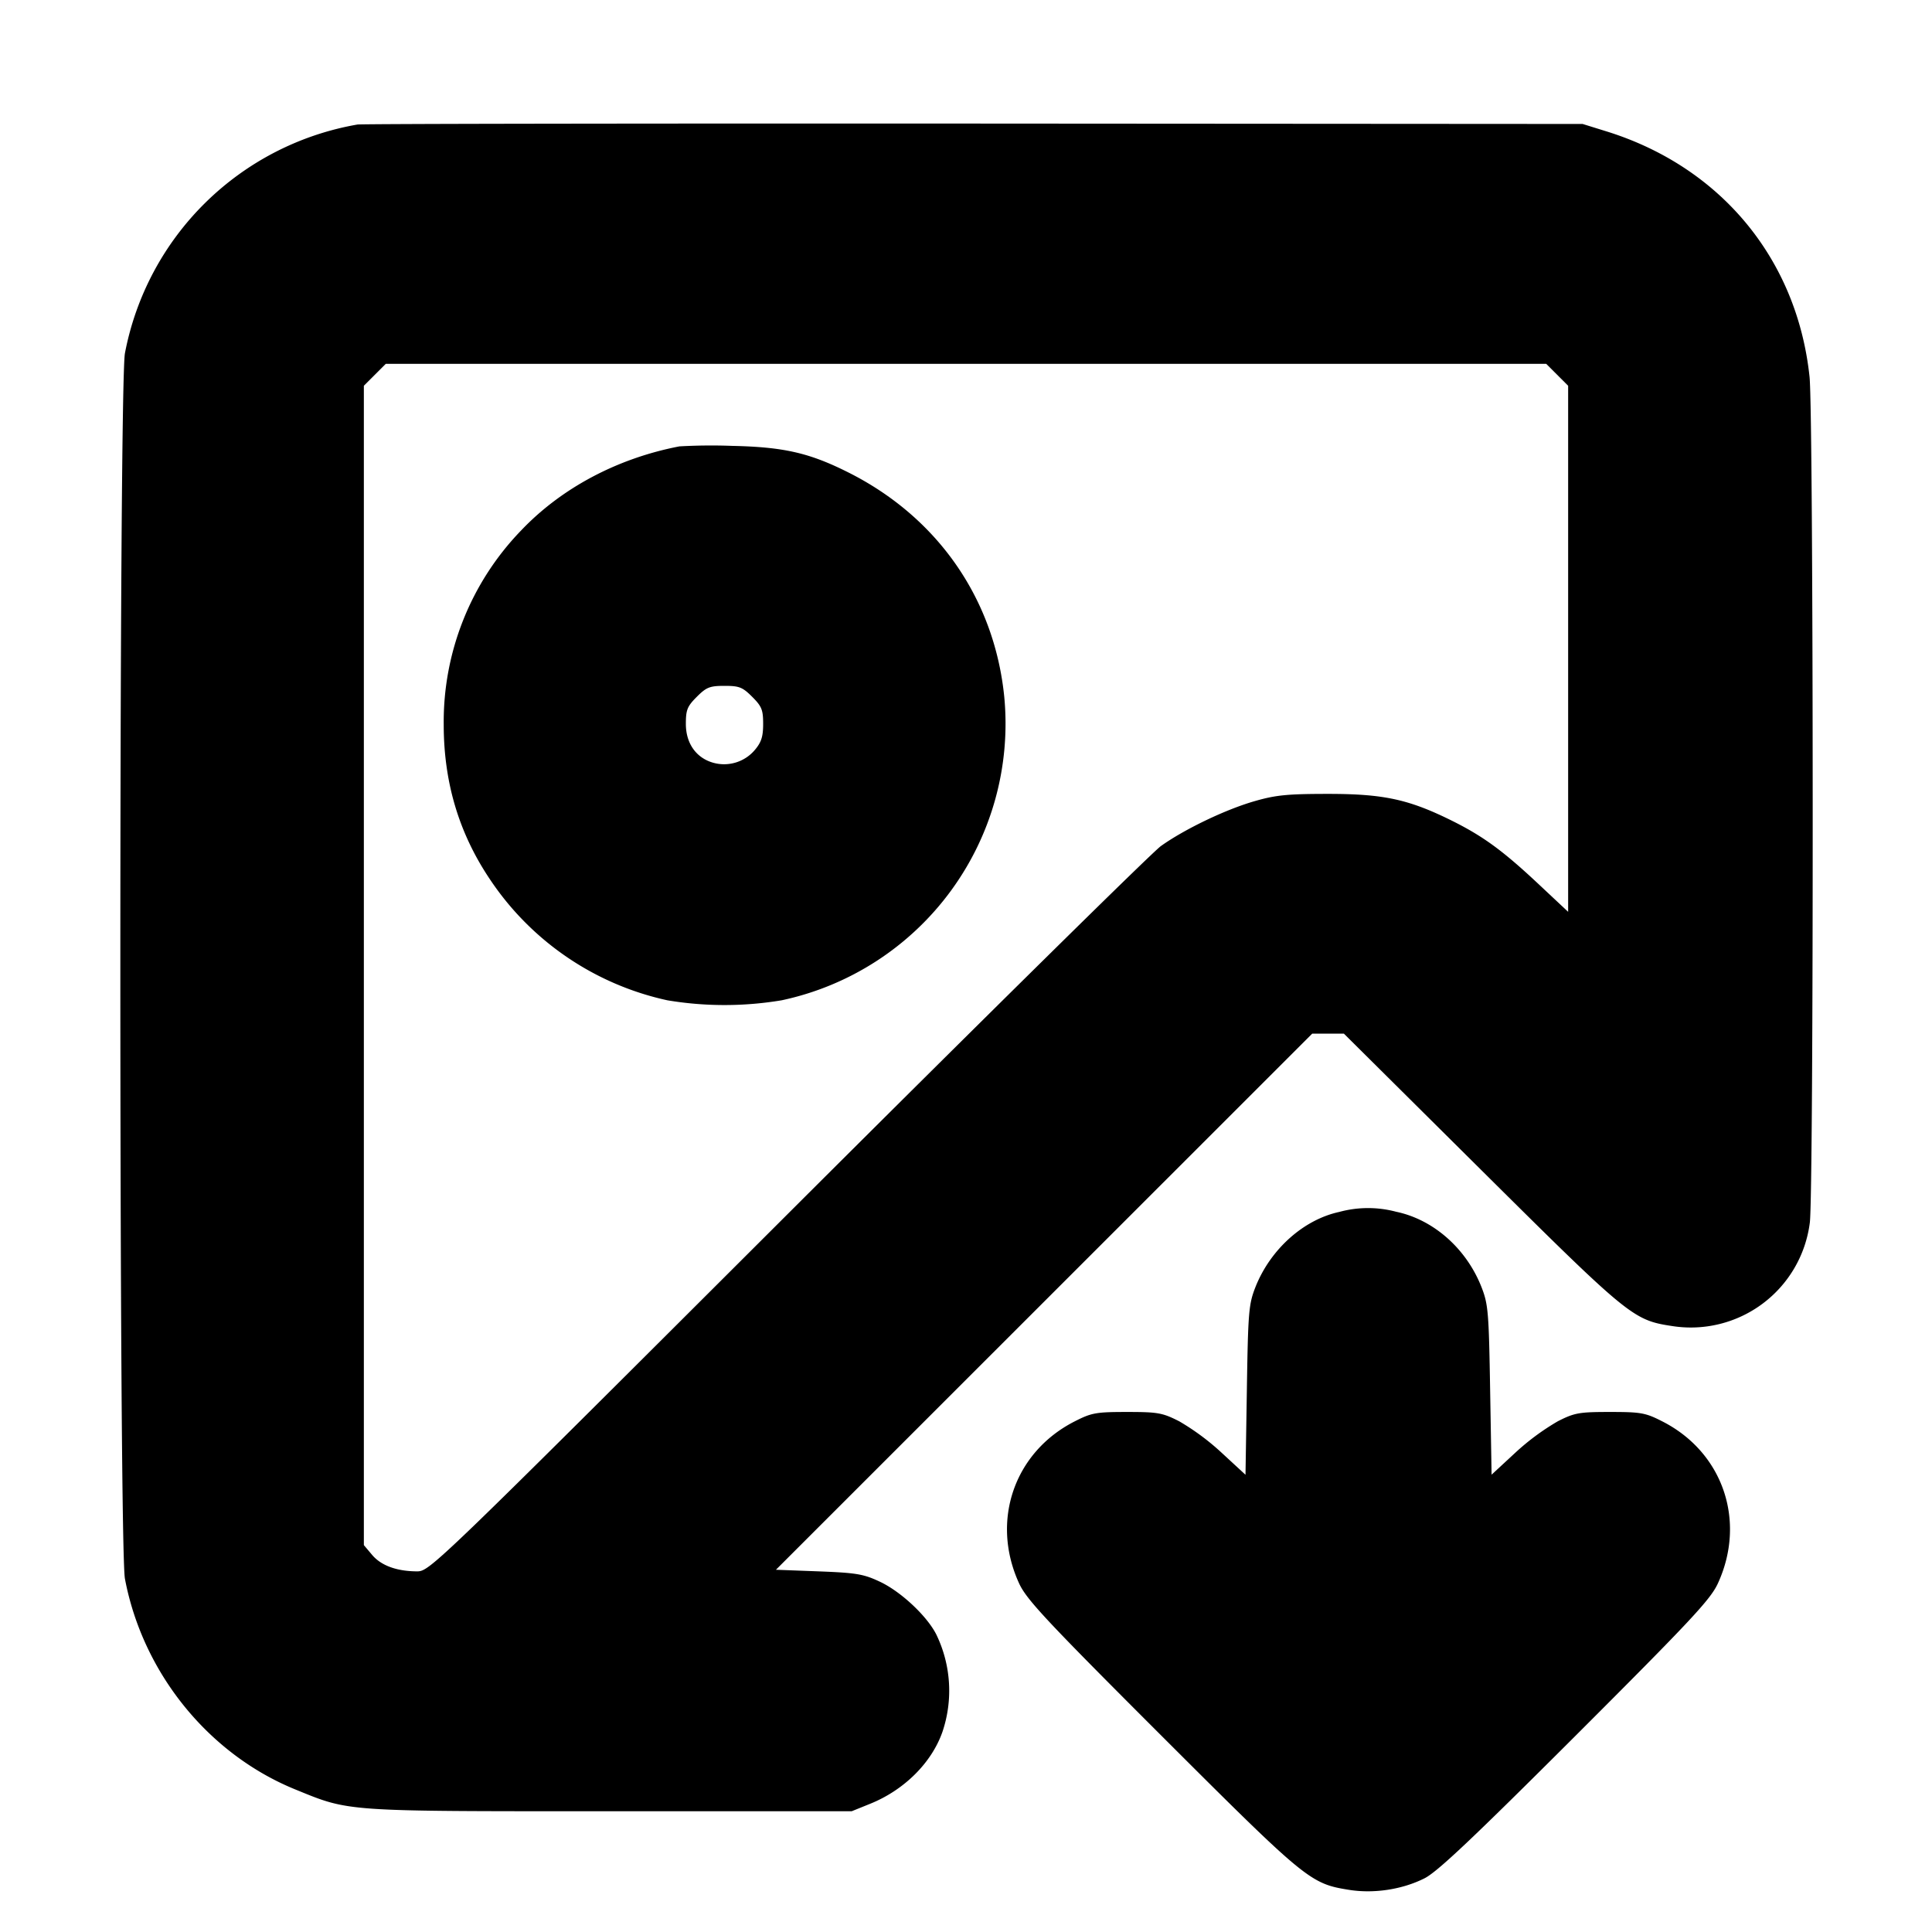 <svg xmlns="http://www.w3.org/2000/svg" width="24" height="24" fill="none" stroke="currentColor" stroke-linecap="round" stroke-linejoin="round" stroke-width="3"><path fill="#000" fill-rule="evenodd" stroke="none" d="M4.44 1.547a3.56 3.56 0 0 0-2.888 2.841c-.076.399-.076 14.825 0 15.224.221 1.168 1.036 2.177 2.116 2.617.682.278.582.271 3.912.271h3l.23-.093c.423-.171.764-.51.898-.895a1.6 1.6 0 0 0-.077-1.208c-.116-.23-.441-.534-.702-.656-.202-.095-.292-.11-.76-.128l-.53-.02 3.331-3.33 3.331-3.33h.393l1.703 1.691c1.834 1.821 1.89 1.868 2.371 1.941a1.49 1.49 0 0 0 1.714-1.282c.05-.347.047-10.029-.003-10.507-.154-1.464-1.103-2.611-2.526-3.052l-.293-.091-7.56-.005c-4.158-.002-7.605.003-7.66.012m14.904 3.109.136.136v6.535l-.35-.328c-.452-.425-.698-.606-1.086-.8-.541-.269-.852-.337-1.544-.337-.503 0-.651.014-.914.09-.36.103-.871.348-1.165.558-.11.079-2.199 2.139-4.642 4.577-4.406 4.399-4.442 4.433-4.6 4.433-.25-.001-.445-.072-.556-.204l-.103-.122V4.792l.136-.136.136-.136h14.416zM8.44 5.545c-.77.148-1.465.517-1.966 1.044A3.42 3.42 0 0 0 5.512 9c0 .715.187 1.345.57 1.917a3.56 3.56 0 0 0 2.208 1.509 4.3 4.3 0 0 0 1.42 0 3.513 3.513 0 0 0 2.765-3.772c-.123-1.217-.83-2.232-1.942-2.788-.479-.24-.797-.313-1.433-.327a7 7 0 0 0-.66.006m.904 3.111c.119.119.136.162.136.337 0 .157-.022.227-.103.323a.5.5 0 0 1-.514.16c-.214-.059-.343-.241-.343-.483 0-.175.017-.218.136-.337S8.817 8.52 9 8.52s.224.016.344.136m7.293 6.399c-.445.096-.857.466-1.042.935-.083.213-.091.306-.106 1.28l-.017 1.05-.297-.274a3 3 0 0 0-.526-.39c-.209-.106-.265-.116-.649-.116s-.44.01-.648.116c-.754.382-1.048 1.237-.693 2.012.092.201.329.455 1.773 1.898 1.794 1.792 1.844 1.833 2.324 1.91.308.05.661-.003.938-.142.158-.078.593-.489 1.874-1.768 1.444-1.443 1.681-1.697 1.773-1.898.355-.775.061-1.63-.693-2.012-.208-.106-.264-.116-.648-.116s-.44.01-.649.116a3 3 0 0 0-.526.389l-.296.274-.018-1.05c-.016-.969-.024-1.067-.107-1.279-.187-.478-.596-.84-1.06-.937a1.36 1.36 0 0 0-.707.002"/></svg>